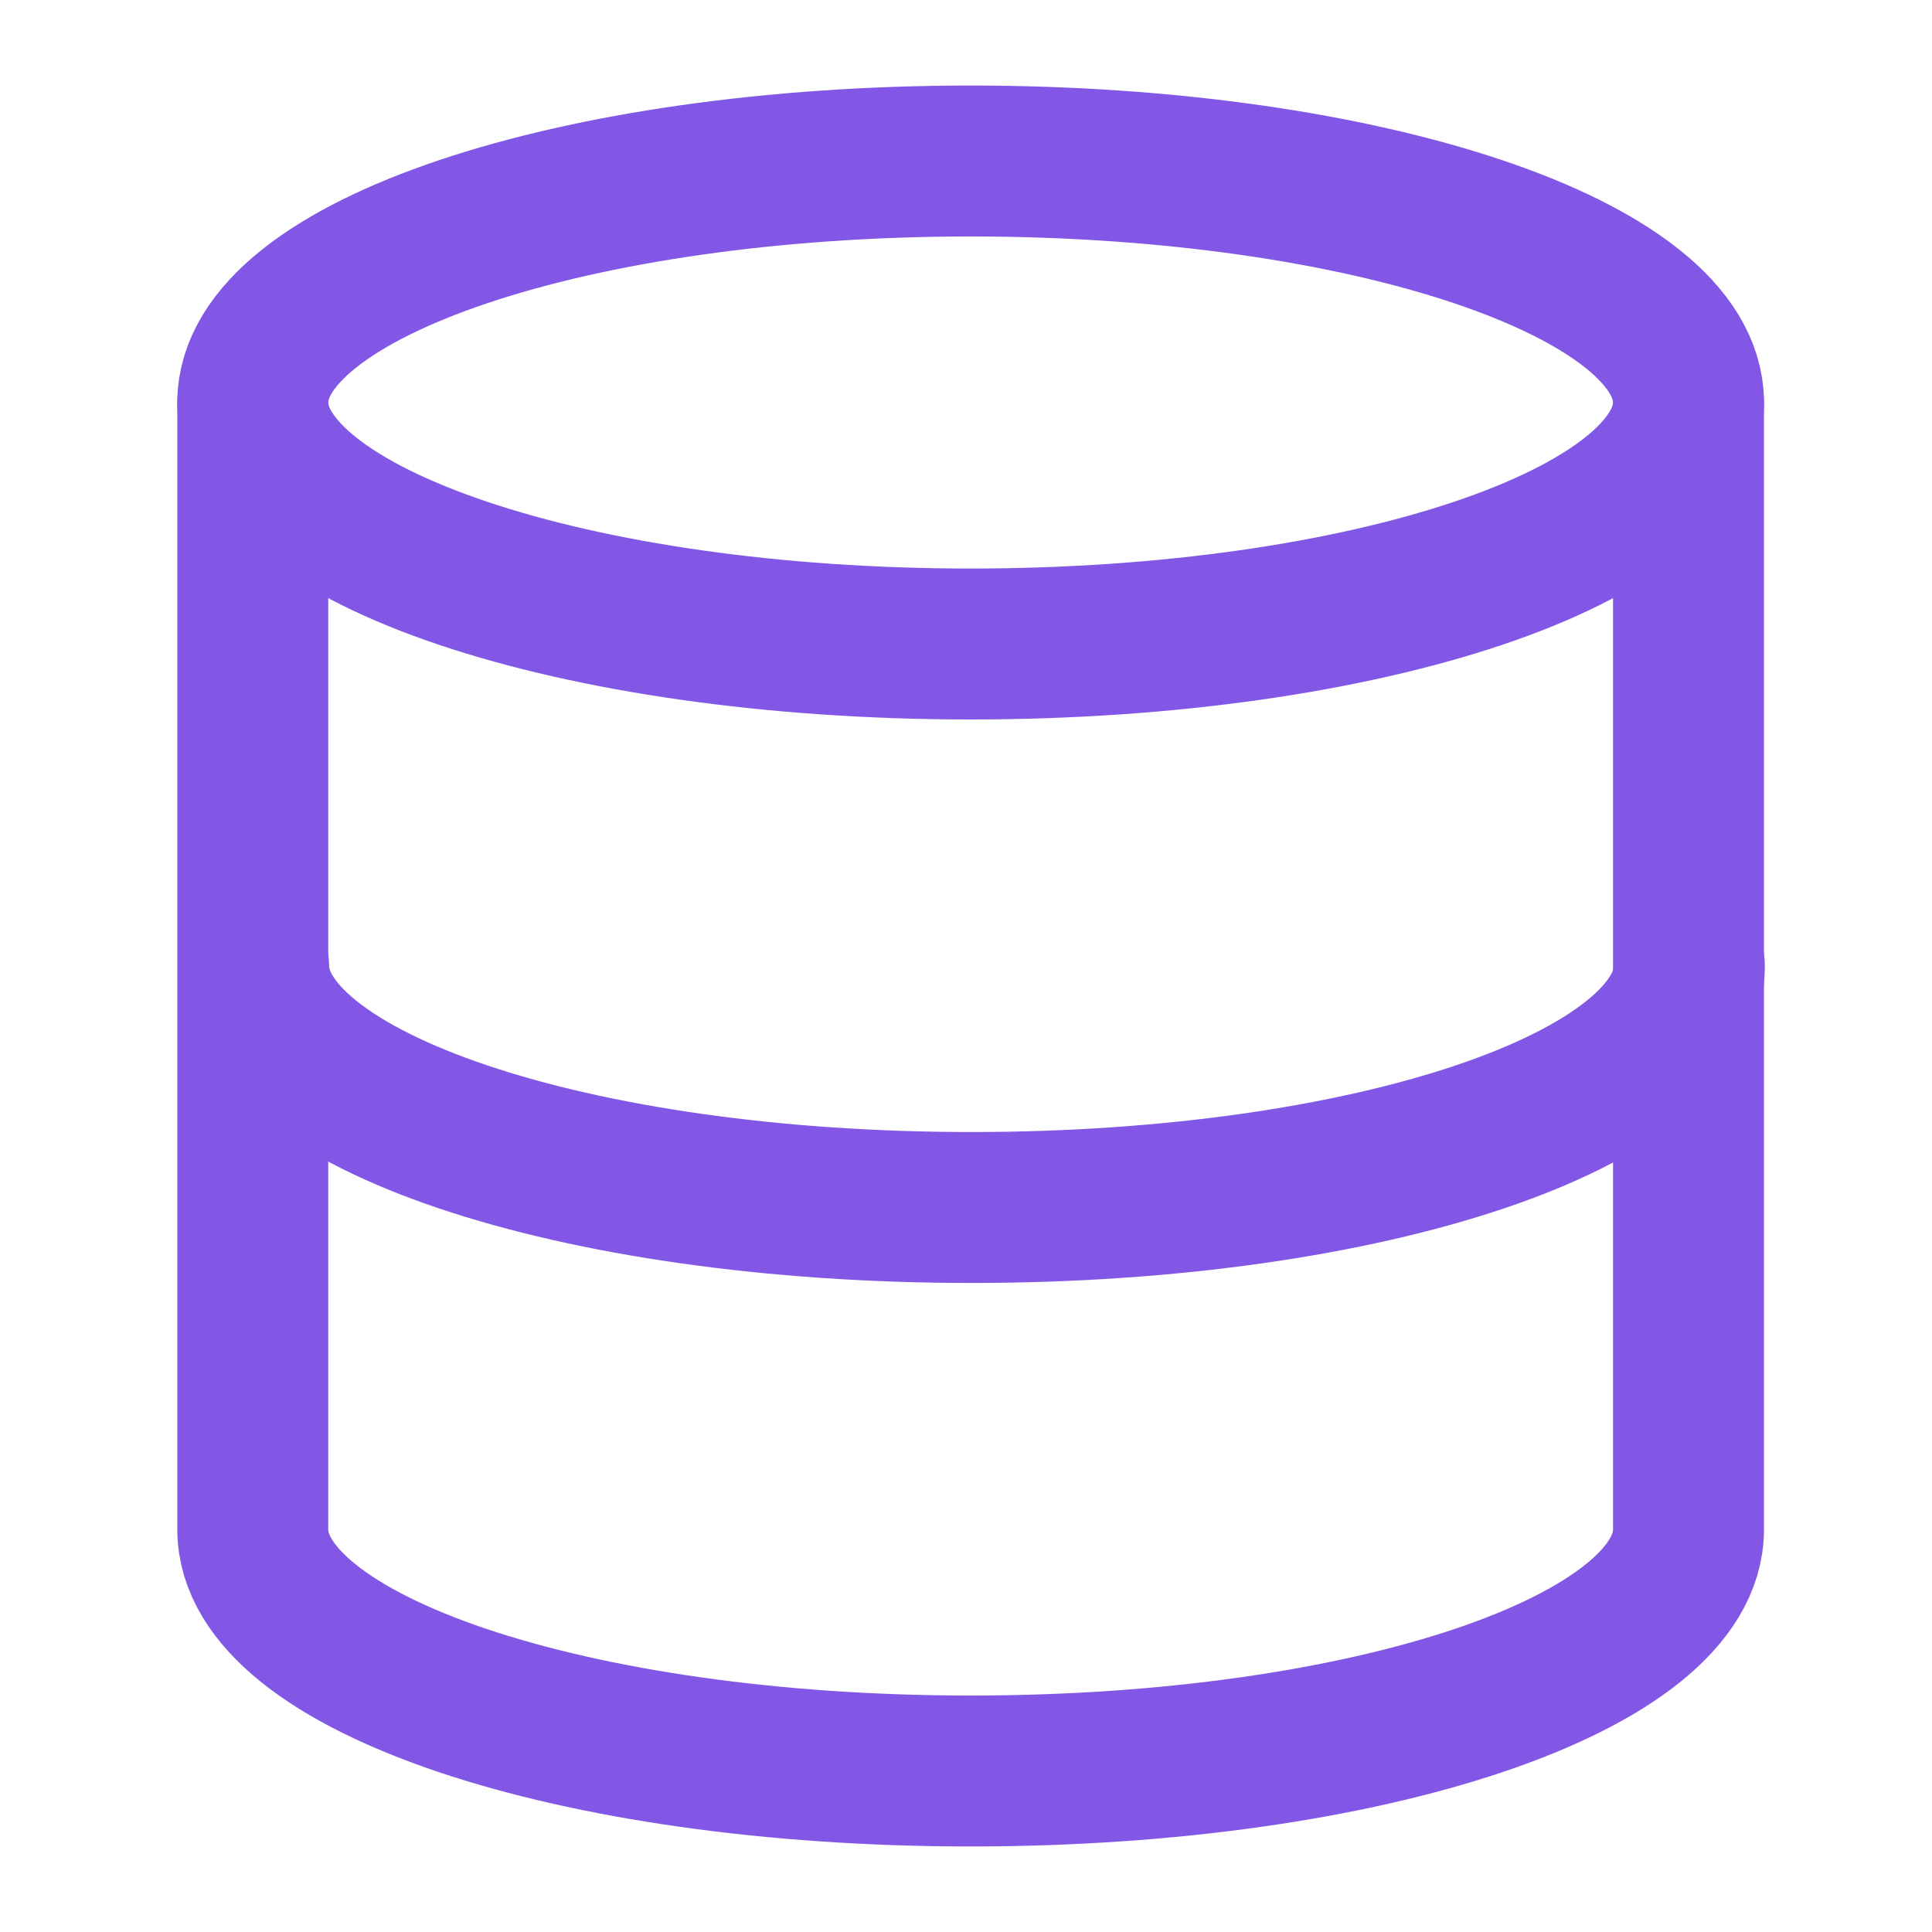 <svg width="128" height="128" viewBox="0 0 128 128" fill="none" xmlns="http://www.w3.org/2000/svg">
<path d="M64.308 42.667C90.575 42.667 111.868 35.503 111.868 26.667C111.868 17.83 90.575 10.667 64.308 10.667C38.04 10.667 16.747 17.83 16.747 26.667C16.747 35.503 38.04 42.667 64.308 42.667Z" stroke="#8257E5" stroke-width="10" stroke-linecap="round" stroke-linejoin="round"/>
<path d="M111.925 64C111.925 72.853 90.787 80 64.364 80C37.941 80 16.803 72.853 16.803 64" stroke="#8257E5" stroke-width="10" stroke-linecap="round" stroke-linejoin="round"/>
<path d="M16.747 26.667V101.333C16.747 110.187 37.885 117.333 64.308 117.333C90.73 117.333 111.868 110.187 111.868 101.333V26.667" stroke="#8257E5" stroke-width="10" stroke-linecap="round" stroke-linejoin="round"/>
</svg>
